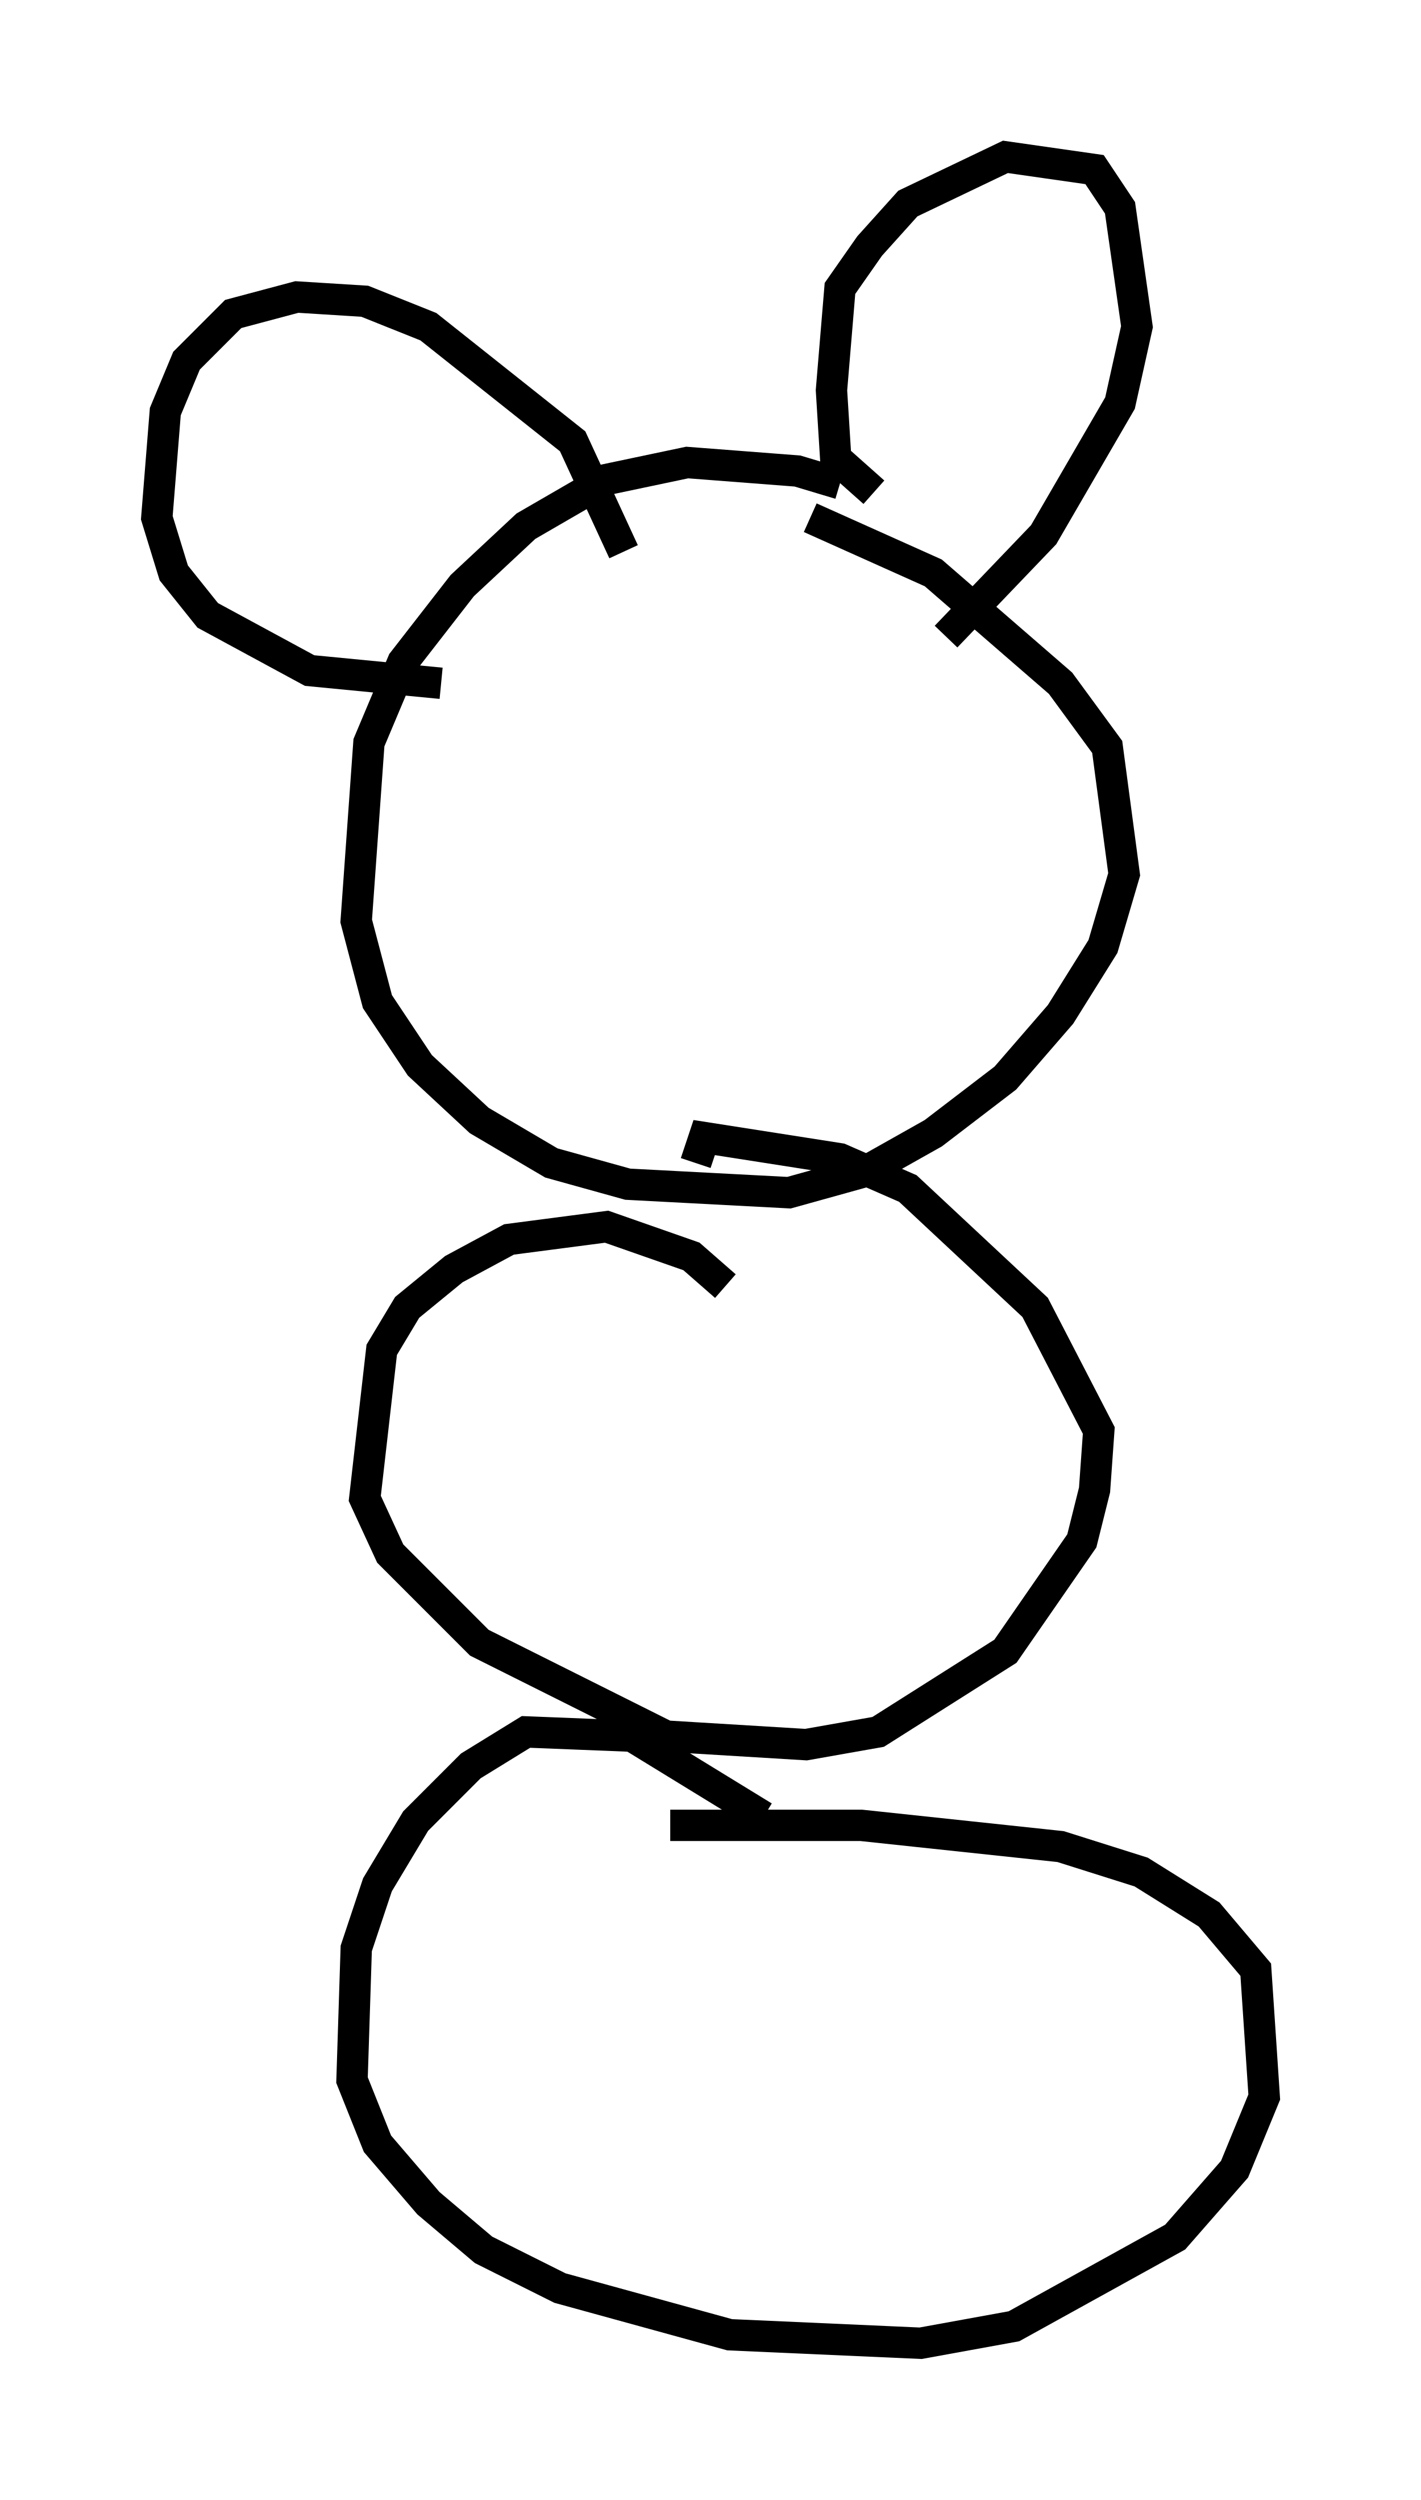 <?xml version="1.0" encoding="utf-8" ?>
<svg baseProfile="full" height="79.688" version="1.1" width="45.318" xmlns="http://www.w3.org/2000/svg" xmlns:ev="http://www.w3.org/2001/xml-events" xmlns:xlink="http://www.w3.org/1999/xlink"><defs /><rect fill="white" height="79.688" width="45.318" x="0" y="0" /><path d="M28.004, 16.773 m-1.218, -1.353 l-1.353, -0.406 -3.518, -0.271 l-2.571, 0.541 -2.571, 1.488 l-2.03, 1.894 -1.894, 2.436 l-1.083, 2.571 -0.406, 5.683 l0.677, 2.571 1.353, 2.03 l1.894, 1.759 2.3, 1.353 l2.436, 0.677 5.142, 0.271 l2.436, -0.677 2.165, -1.218 l2.3, -1.759 1.759, -2.03 l1.353, -2.165 0.677, -2.3 l-0.541, -4.059 -1.488, -2.03 l-4.059, -3.518 -3.924, -1.759 m2.03, -0.812 l-1.218, -1.083 -0.135, -2.165 l0.271, -3.248 0.947, -1.353 l1.218, -1.353 3.112, -1.488 l2.842, 0.406 0.812, 1.218 l0.541, 3.789 -0.541, 2.436 l-2.436, 4.195 -3.112, 3.248 m-10.284, -2.706 l-1.624, -3.518 -4.601, -3.654 l-2.03, -0.812 -2.165, -0.135 l-2.03, 0.541 -1.488, 1.488 l-0.677, 1.624 -0.271, 3.383 l0.541, 1.759 1.083, 1.353 l3.248, 1.759 4.195, 0.406 m9.066, 19.215 l-1.083, -0.947 -2.706, -0.947 l-3.112, 0.406 -1.759, 0.947 l-1.488, 1.218 -0.812, 1.353 l-0.541, 4.736 0.812, 1.759 l2.842, 2.842 5.954, 2.977 l4.465, 0.271 2.3, -0.406 l4.059, -2.571 2.436, -3.518 l0.406, -1.624 0.135, -1.894 l-2.03, -3.924 -4.059, -3.789 l-2.165, -0.947 -4.33, -0.677 l-0.271, 0.812 m2.165, 20.839 l-4.195, -2.571 -3.383, -0.135 l-1.759, 1.083 -1.759, 1.759 l-1.218, 2.03 -0.677, 2.03 l-0.135, 4.195 0.812, 2.03 l1.624, 1.894 1.759, 1.488 l2.436, 1.218 5.413, 1.488 l6.089, 0.271 2.977, -0.541 l5.142, -2.842 1.894, -2.165 l0.947, -2.3 -0.271, -4.059 l-1.488, -1.759 -2.165, -1.353 l-2.571, -0.812 -6.36, -0.677 l-6.089, 0.0 " fill="none" stroke="black" stroke-width="1" /></svg>